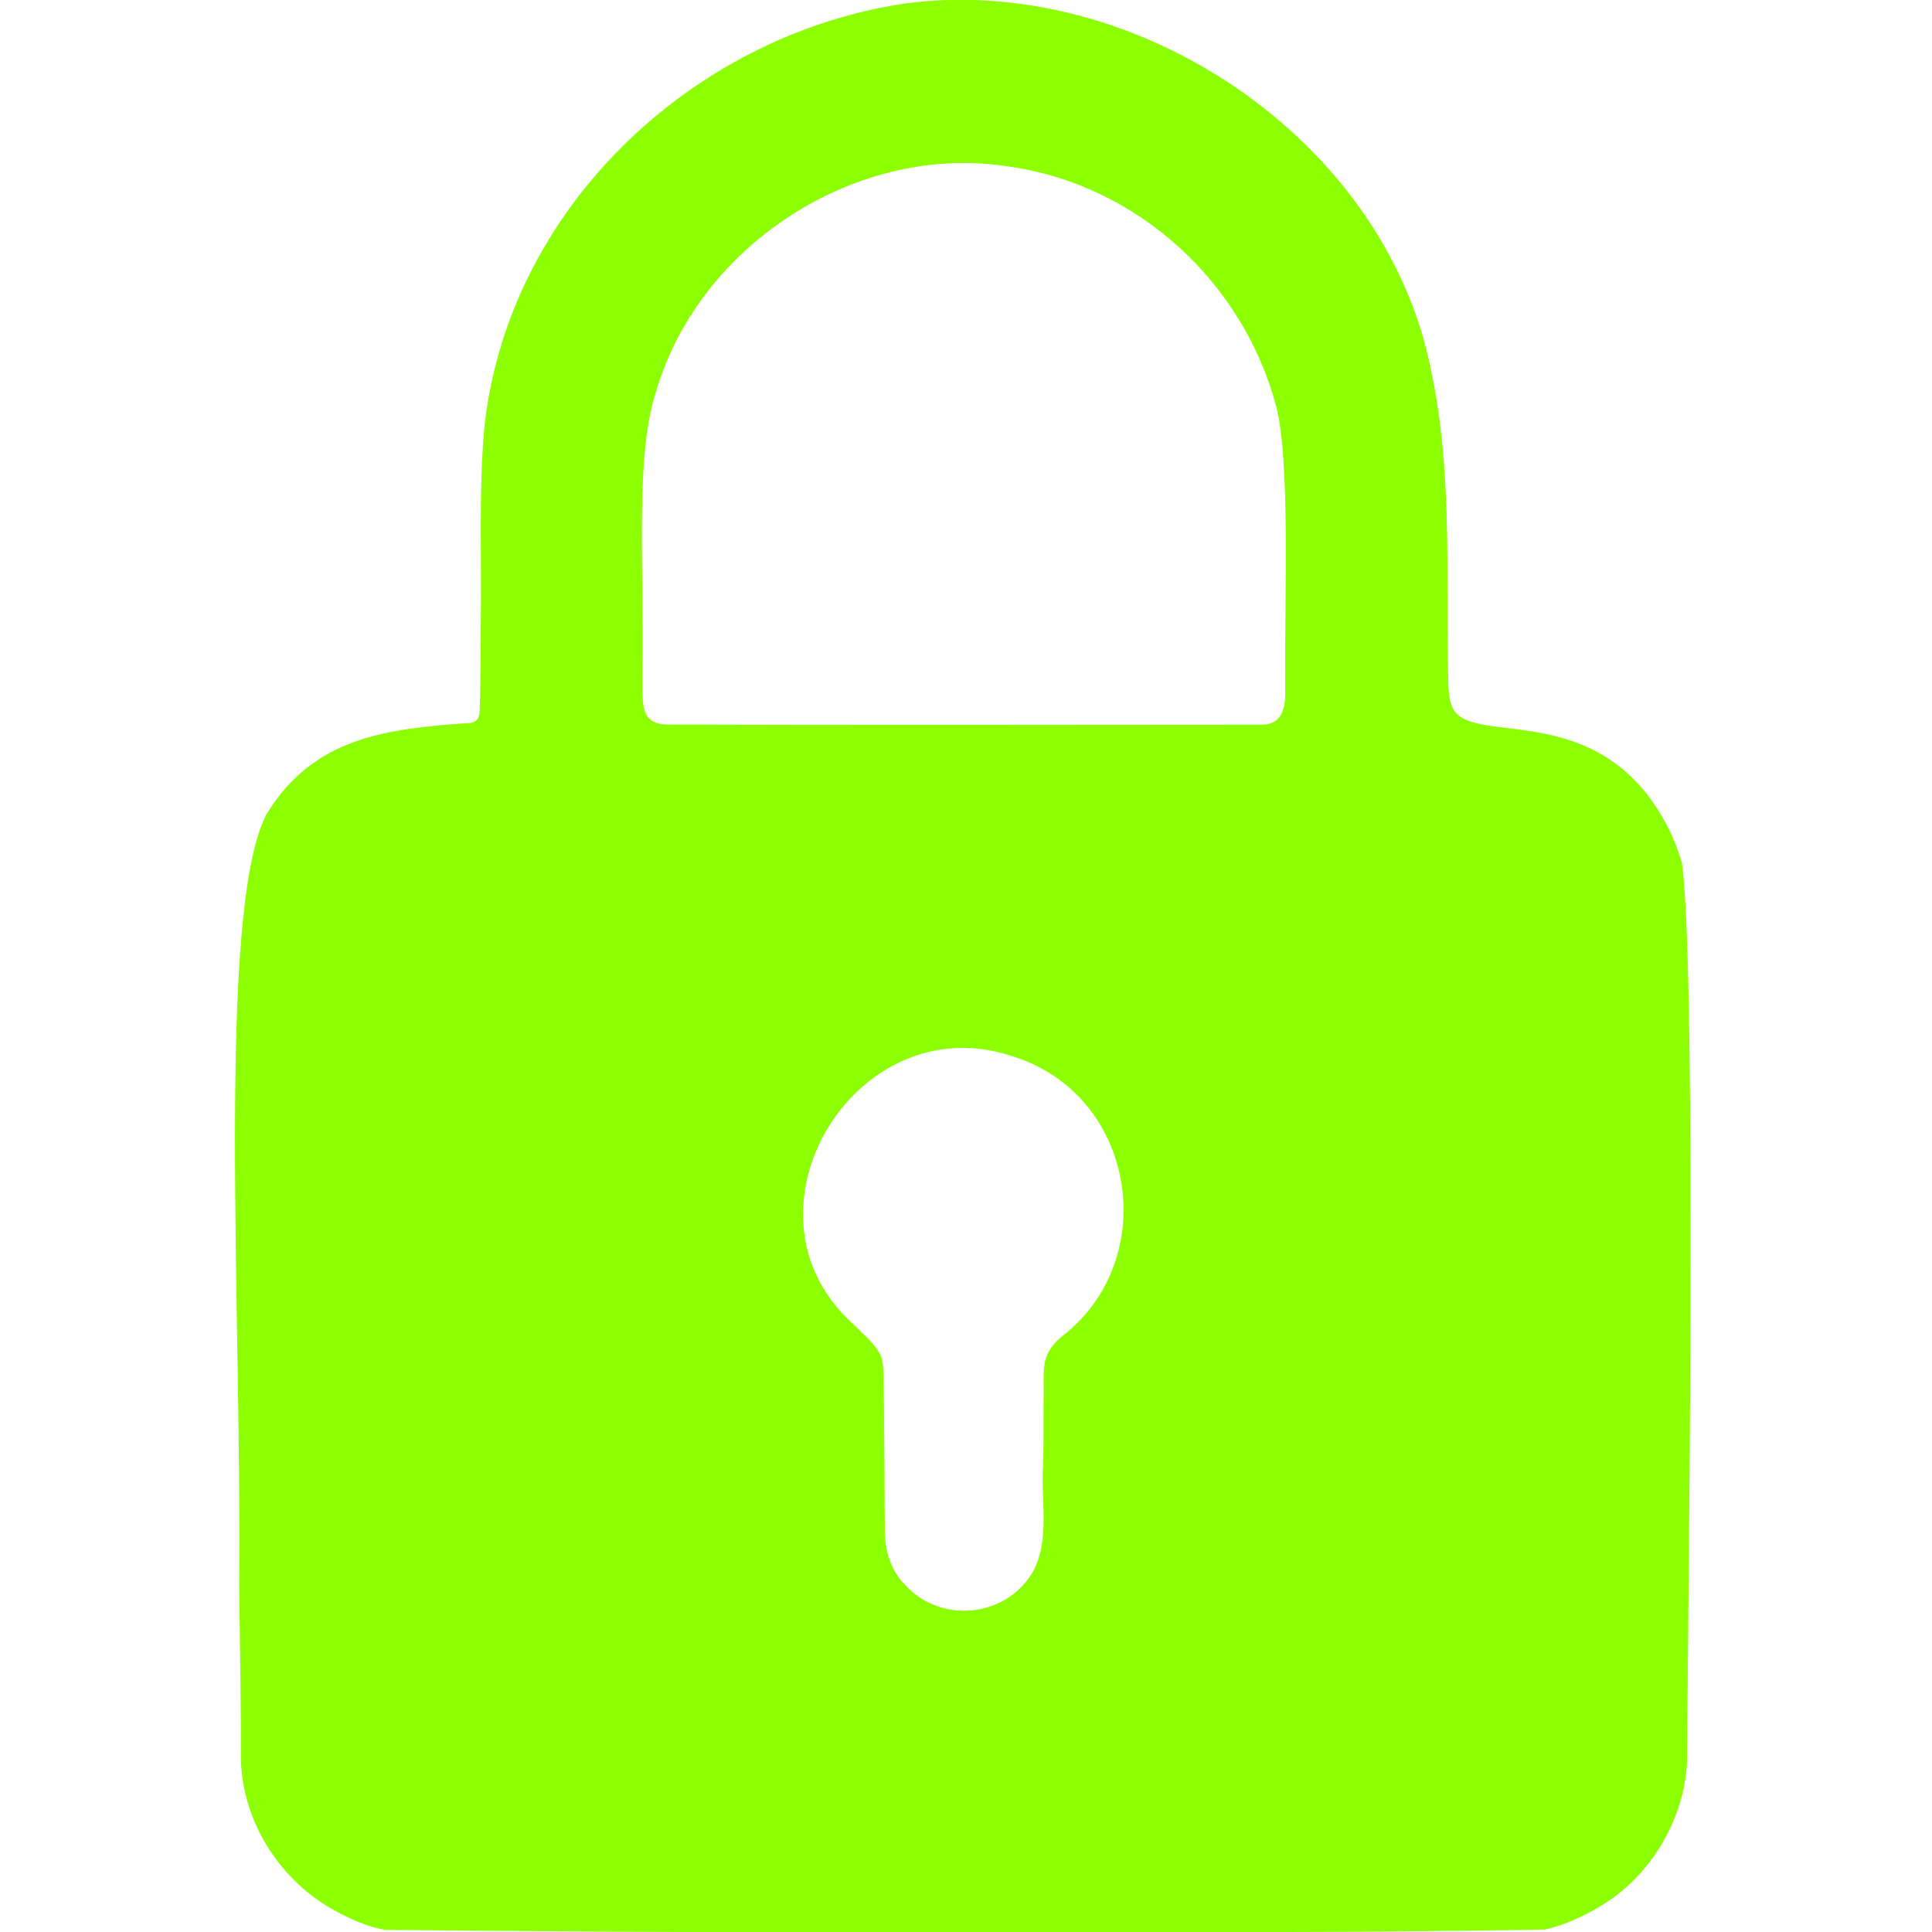 <?xml version="1.0" encoding="utf-8"?>
<!-- Generator: Adobe Illustrator 28.3.0, SVG Export Plug-In . SVG Version: 6.00 Build 0)  -->
<svg version="1.1" id="Layer_1" xmlns="http://www.w3.org/2000/svg" xmlns:xlink="http://www.w3.org/1999/xlink" x="0px" y="0px"
	 viewBox="0 0 900 900" style="enable-background:new 0 0 900 900;" xml:space="preserve">
<style type="text/css">
	.st0{fill:#8CFF00;}
</style>
<g transform="translate(0,900) scale(0.1,-0.1)">
	<path class="st0" d="M4211.3,8983.2C3217.2,8833,2359,8021.1,2255,6997.1c-25-293.1-10.8-606.7-15.3-905.9
		c-1.2-115.1-0.5-297.3-5-391.9c0.6-32.8-5.8-58.9-39-66.7c-395.6-26.8-737.2-65.9-956.3-429c-232.1-459.8-112-2320-125.2-3585.1
		c5.4-372.9,8.7-641.3,7.8-792.9c-1.6-290.4,167-570.8,421.8-717.1c75-43.3,170.3-85.8,250.8-98.6c618.5-6.3,1552-13,2370.7-10.8
		c971.9-1.3,2277-2.9,3033,12.5c84,20.3,165.7,54.6,251.3,105.3c234.3,135.9,395.7,403.6,409,671.2
		c2.9,535.5,47.9,3687.9-23.5,4191.9c-12.6,44.9-41.9,125.9-71.4,177.5c-322.9,612.6-933.1,348.5-1001.4,556.6
		c-12.8,32.7-14.6,72.2-15.8,108.1c-2.7,130.6-2.5,261.5-2.8,391.7c-1.1,355.3-2.8,710.4-76.3,1057.4
		c-212.1,1079.7-1375.8,1856.9-2454.4,1712.3L4211.3,8983.2z M4706.8,8222.9c594.8-86,1083.5-538.4,1237.2-1112.6
		c67.7-255.1,39.2-887.8,42.8-1323.3c3.4-90.9-17.7-168-118.3-162.6c-763.1-0.6-2006.5-2.3-2767.8,0.6
		c-130.5,6.3-103.2,120.6-108.1,235.6c9.4,492.4-37.3,1016.9,65.7,1322c203.1,683.5,942.5,1156.7,1646.4,1040.6L4706.8,8222.9z
		 M4713.4,4080.5c580.5-177,700.8-949.3,231.8-1307.1c-107-90.6-78.6-161.9-84-301.1c0.4-99.2-0.1-188.1-1.1-284.2
		c-14.8-168.4,35.3-359.5-50-512.3c-124.4-211.3-426.8-240.8-591.5-61.1c-71.1,70.2-99.1,167.9-96.7,265.8
		c-1.5,200-2.7,538.9-6,705.2c-0.8,51.2-2.6,85-24.7,120.5c-32.5,49.8-74.8,82.7-123.7,132.4c-564.9,518,17.7,1480.8,743.8,1242.5
		L4713.4,4080.5z"/>
</g>
</svg>
